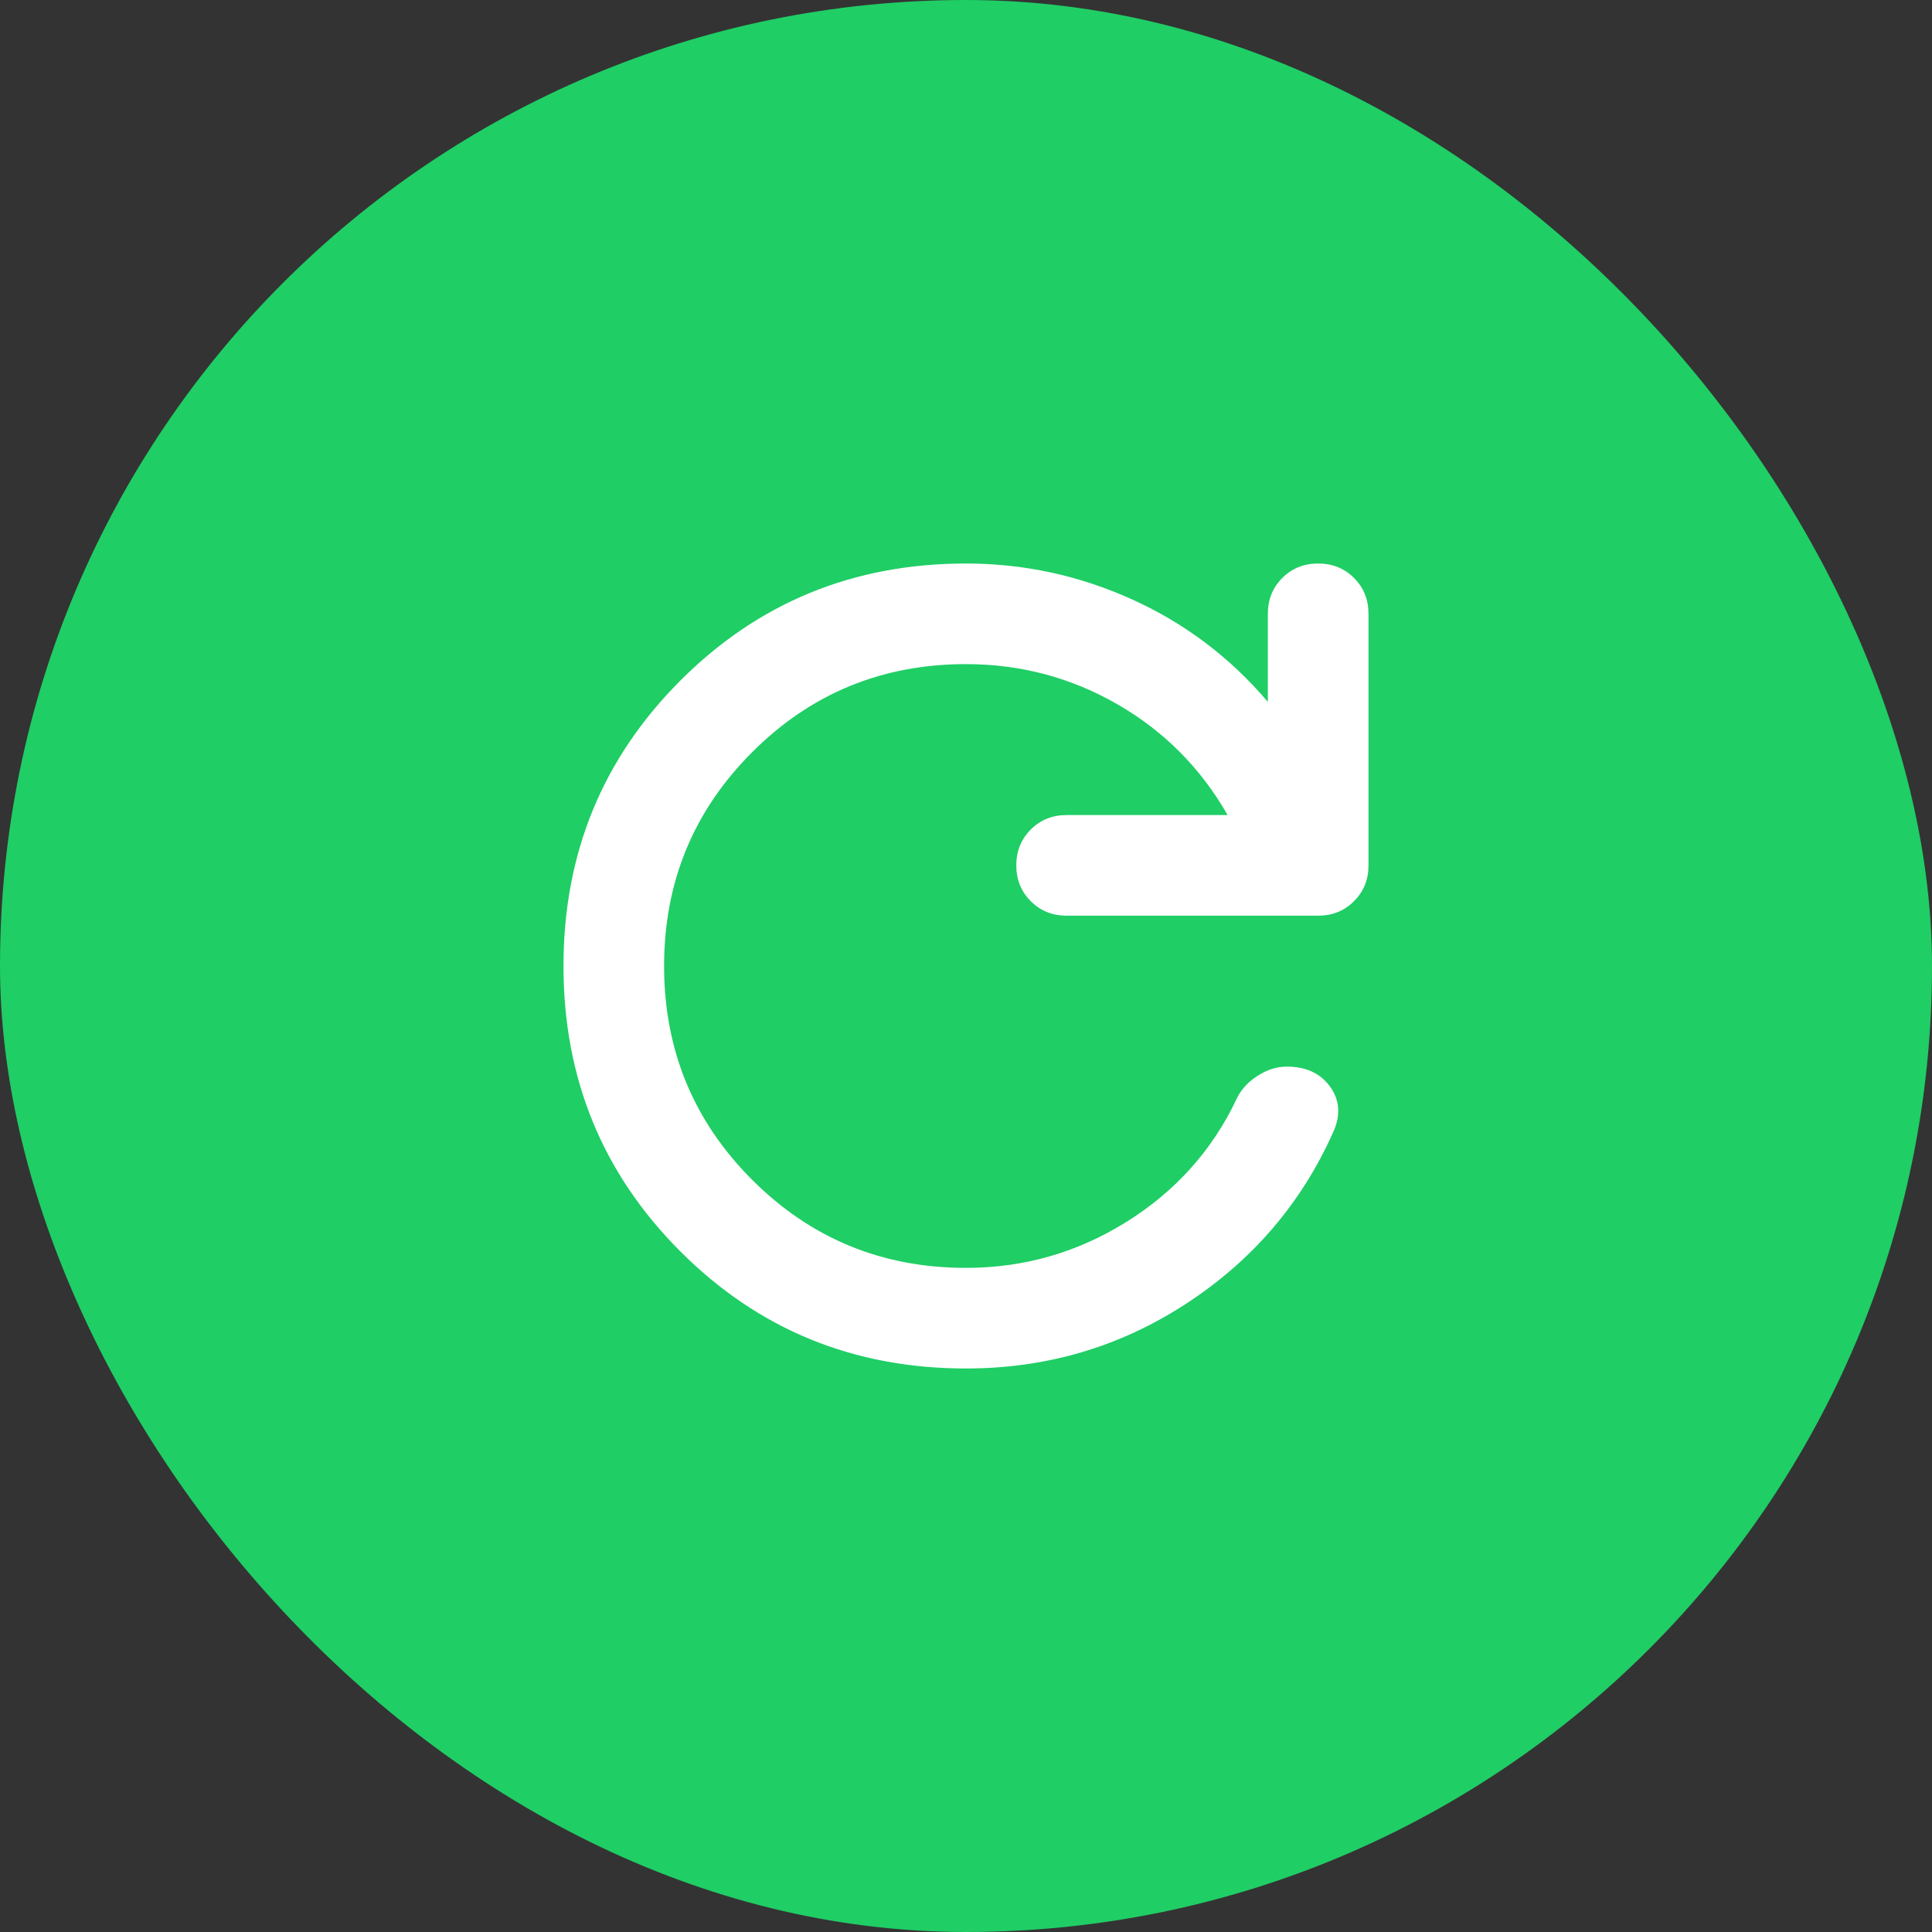 <svg width="64" height="64" viewBox="0 0 64 64" fill="none" xmlns="http://www.w3.org/2000/svg">
<rect x="0" y="0" width="64" height="64" fill="#333333" stroke="none"/>
<rect width="64" height="64" rx="32" fill="#1FCE65"/>
<path d="M31.999 45.333C28.277 45.333 25.124 44.042 22.541 41.458C19.958 38.875 18.666 35.722 18.666 32C18.666 28.278 19.958 25.125 22.541 22.542C25.124 19.958 28.277 18.667 31.999 18.667C33.916 18.667 35.749 19.063 37.499 19.855C39.249 20.646 40.749 21.778 41.999 23.25V20.333C41.999 19.861 42.159 19.465 42.479 19.145C42.798 18.826 43.194 18.667 43.666 18.667C44.138 18.667 44.534 18.826 44.853 19.145C45.173 19.465 45.333 19.861 45.333 20.333V28.667C45.333 29.139 45.173 29.534 44.853 29.853C44.534 30.173 44.138 30.333 43.666 30.333H35.333C34.861 30.333 34.465 30.173 34.146 29.853C33.826 29.534 33.666 29.139 33.666 28.667C33.666 28.194 33.826 27.798 34.146 27.478C34.465 27.159 34.861 27 35.333 27H40.666C39.777 25.444 38.562 24.222 37.021 23.333C35.479 22.444 33.805 22 31.999 22C29.222 22 26.86 22.972 24.916 24.917C22.972 26.861 21.999 29.222 21.999 32C21.999 34.778 22.972 37.139 24.916 39.083C26.86 41.028 29.222 42 31.999 42C33.916 42 35.687 41.493 37.313 40.478C38.937 39.465 40.152 38.111 40.958 36.417C41.097 36.111 41.326 35.854 41.646 35.647C41.965 35.438 42.291 35.333 42.624 35.333C43.263 35.333 43.743 35.556 44.063 36C44.382 36.444 44.416 36.944 44.166 37.5C43.111 39.861 41.486 41.757 39.291 43.187C37.097 44.618 34.666 45.333 31.999 45.333Z" fill="white"/>
</svg>
